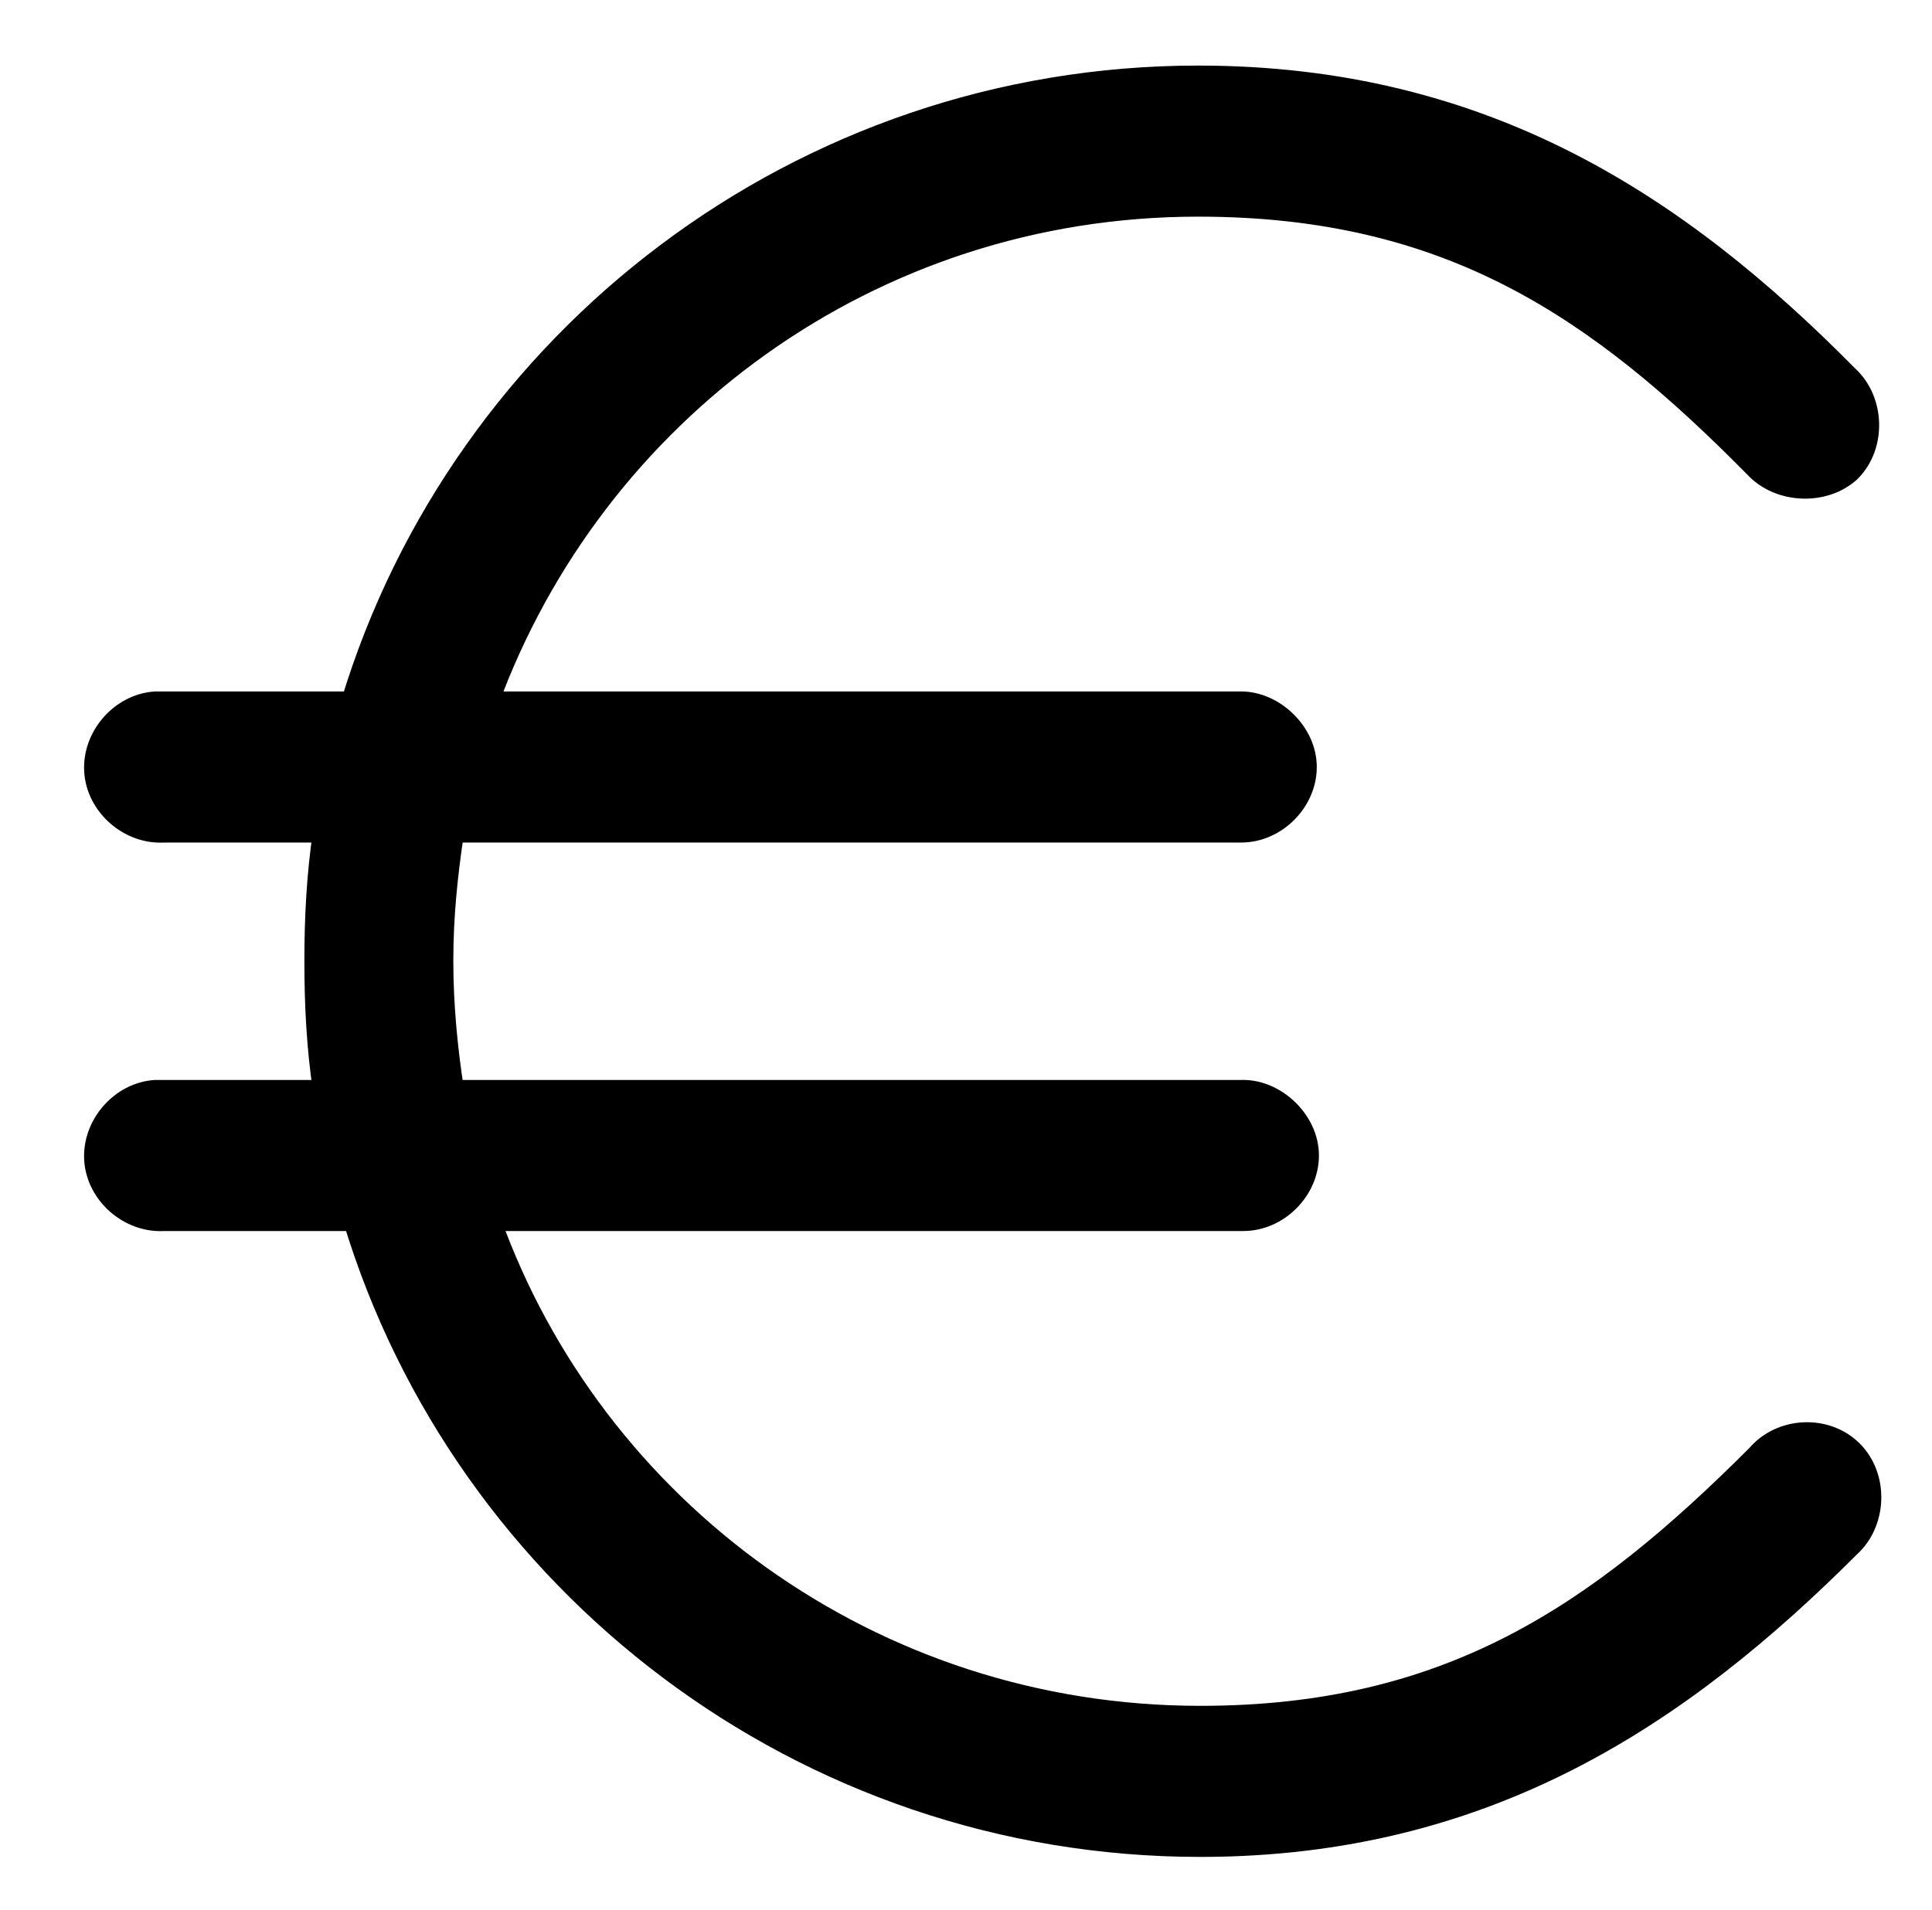 <?xml version="1.0" encoding="utf-8"?>
<!-- Generator: Adobe Illustrator 22.0.0, SVG Export Plug-In . SVG Version: 6.00 Build 0)  -->
<svg version="1.1"
	 id="Calque_1" xmlns:cc="http://creativecommons.org/ns#" xmlns:dc="http://purl.org/dc/elements/1.1/" xmlns:inkscape="http://www.inkscape.org/namespaces/inkscape" xmlns:rdf="http://www.w3.org/1999/02/22-rdf-syntax-ns#" xmlns:sodipodi="http://sodipodi.sourceforge.net/DTD/sodipodi-0.dtd" xmlns:svg="http://www.w3.org/2000/svg"
	 xmlns="http://www.w3.org/2000/svg" xmlns:xlink="http://www.w3.org/1999/xlink" x="0px" y="0px" viewBox="0 0 89.5 88.5"
	 style="enable-background:new 0 0 89.5 88.5;" xml:space="preserve">
<style type="text/css">
	.st0{stroke:#000000;stroke-miterlimit:10;}
</style>
<g transform="translate(0,-952.362)">
	<path class="st0" d="M55.5,955.9c-18.4,0-34.1,12.2-39.2,29c-3,0-6.1,0-9.1,0c-1.6,0.1-2.9,1.6-2.8,3.2s1.6,2.9,3.2,2.8H15
		c-0.3,2-0.4,4-0.4,6s0.1,4,0.4,6c-2.6,0-5.2,0-7.8,0c-1.6,0.1-2.9,1.6-2.8,3.2s1.6,2.9,3.2,2.8h8.8c5.1,16.8,20.8,29,39.2,29
		c13.3,0,22.3-6.1,30.1-13.9c1.2-1.1,1.3-3.2,0.1-4.4c-1.2-1.2-3.3-1.1-4.4,0.2c-7.4,7.4-14.3,12.1-25.8,12.1
		c-15.2,0-28.1-9.6-32.9-23h34.9c1.6,0,3-1.4,3-3s-1.5-3-3-3H21c-0.3-1.9-0.5-4-0.5-6c0-2.1,0.2-4,0.5-6h36.5c1.6,0,3-1.4,3-3
		s-1.5-3-3-3H22.6c4.9-13.4,17.7-23,32.9-23c11.6,0,18.5,4.7,25.8,12.1c1.1,1.2,3.2,1.3,4.4,0.2c1.2-1.2,1.1-3.3-0.1-4.4
		C77.8,961.9,68.8,955.9,55.5,955.9z"/>
</g>
</svg>
